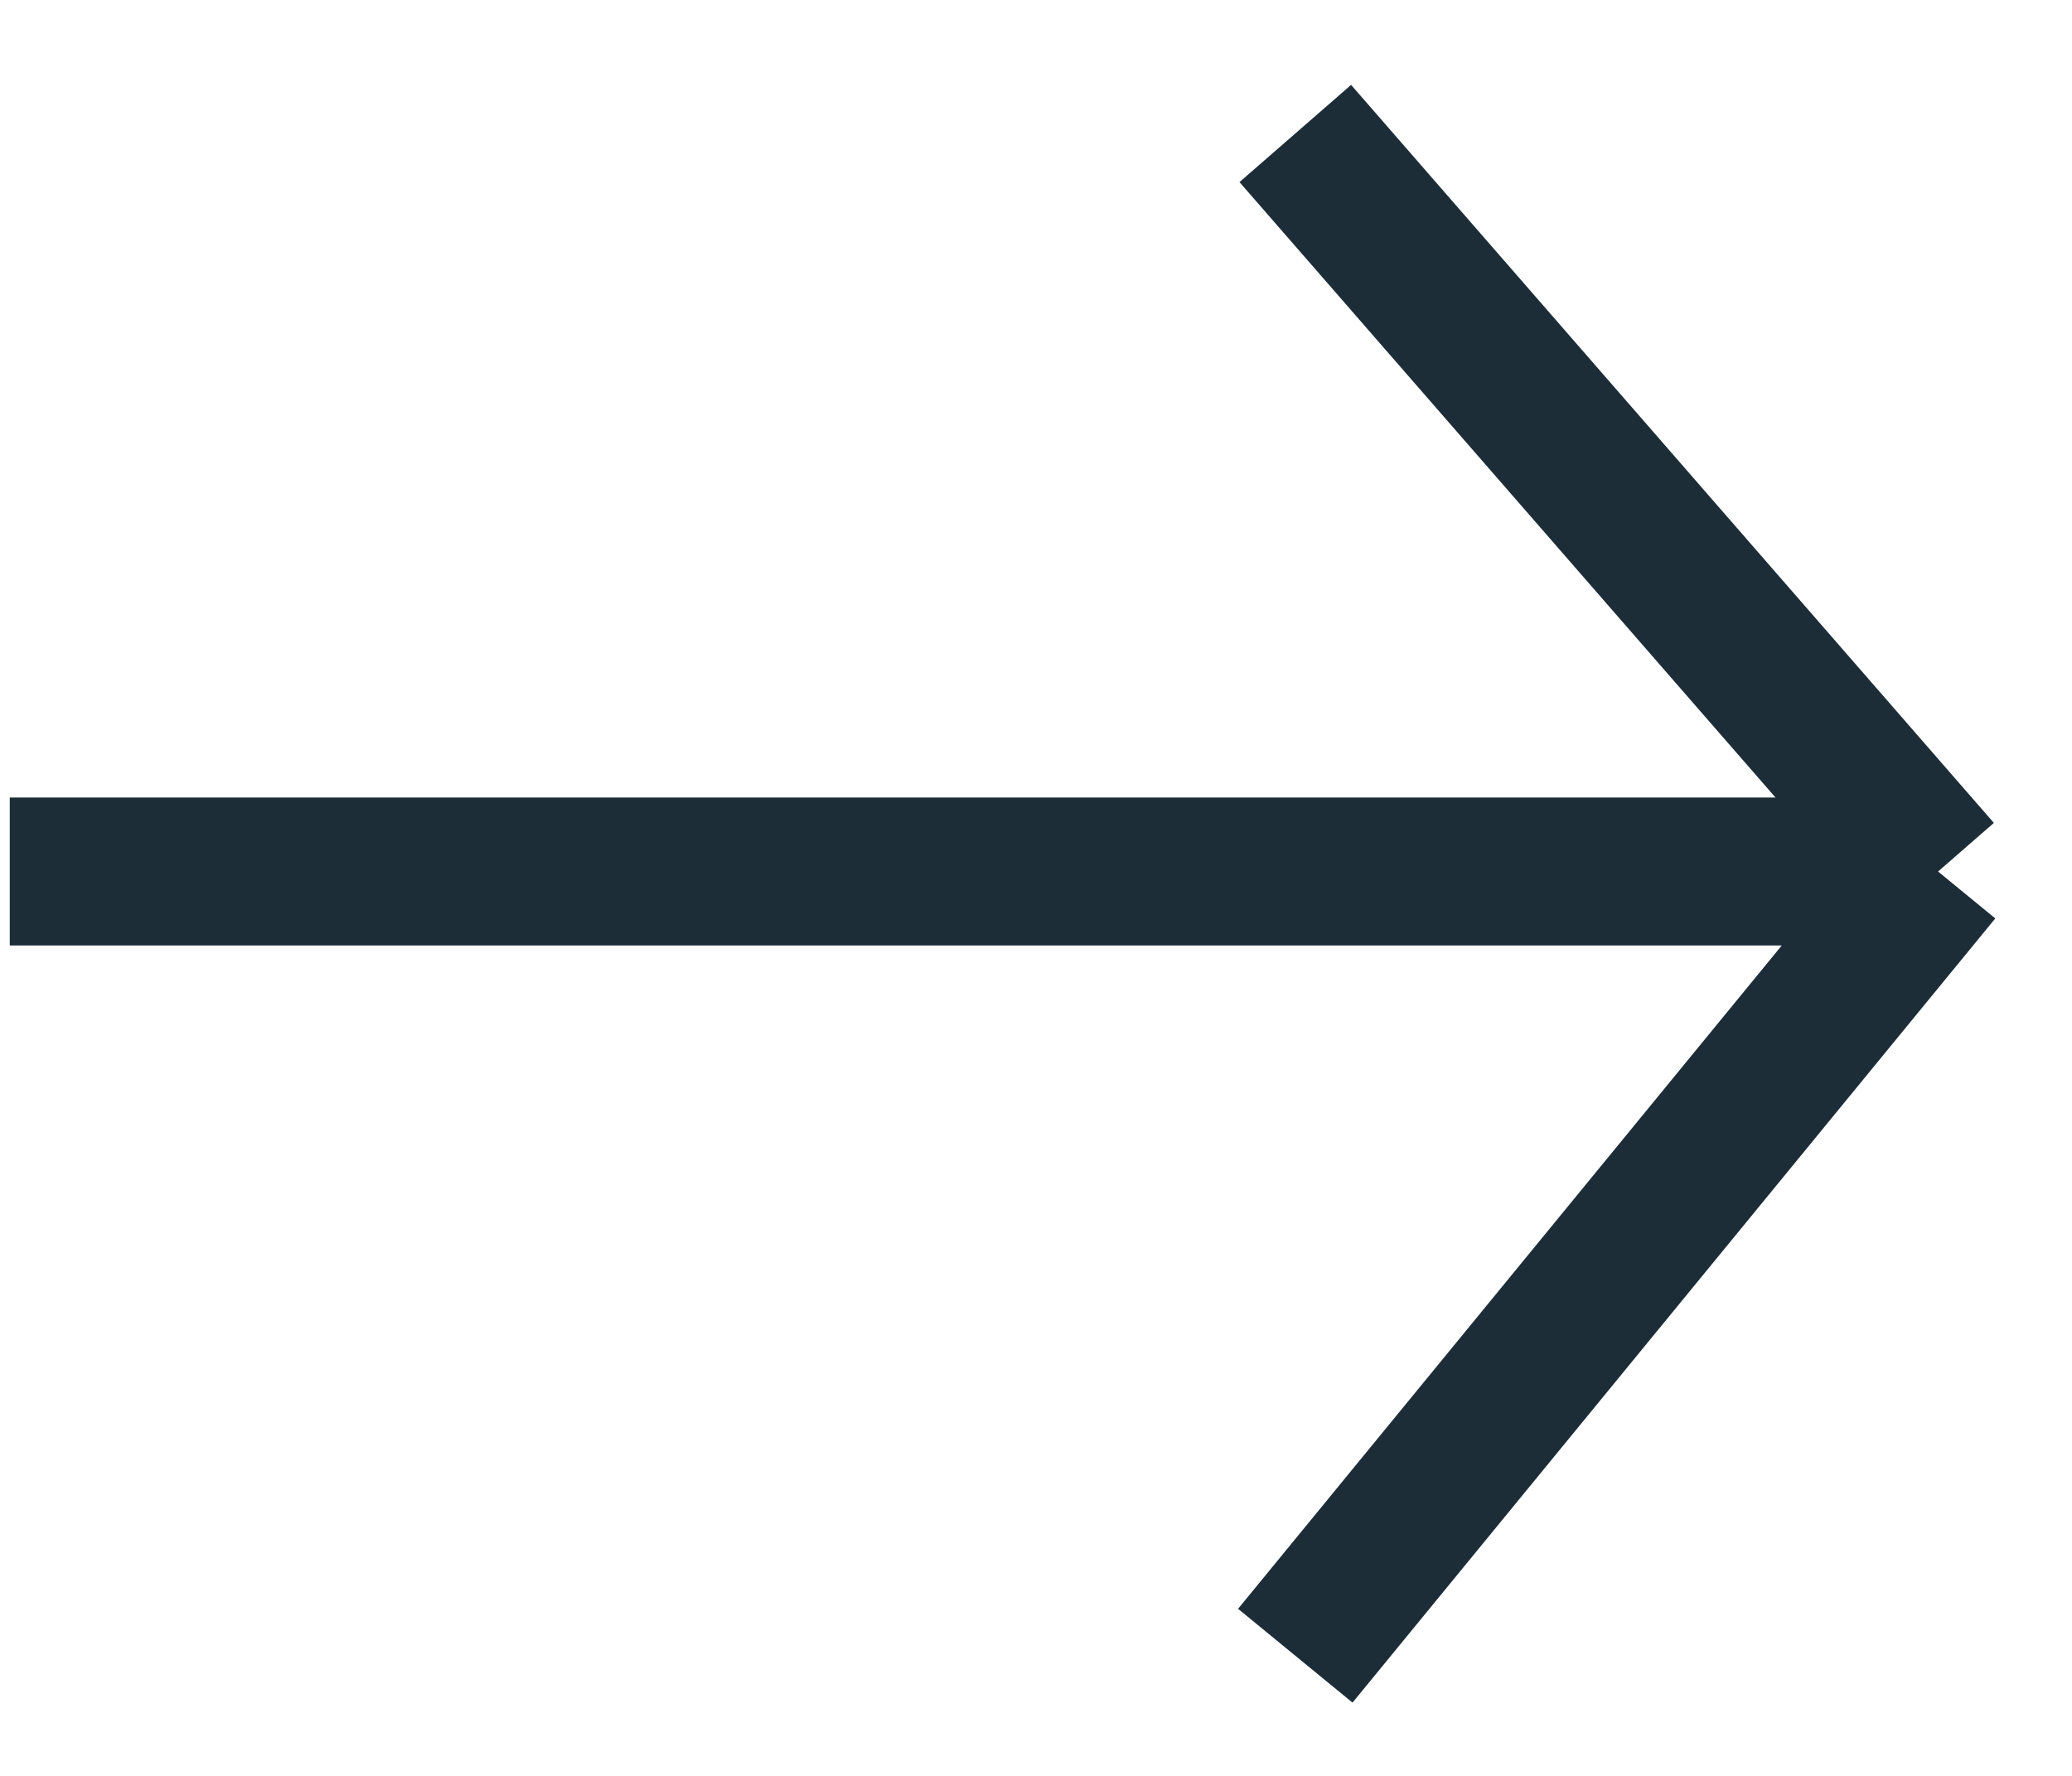 <svg width="14" height="12" viewBox="0 0 14 12" fill="none" xmlns="http://www.w3.org/2000/svg">
<path d="M0.066 5.889H13.095M13.095 5.889L8.752 0.902M13.095 5.889L8.752 11.188" stroke="#1C2D38"/>
</svg>
